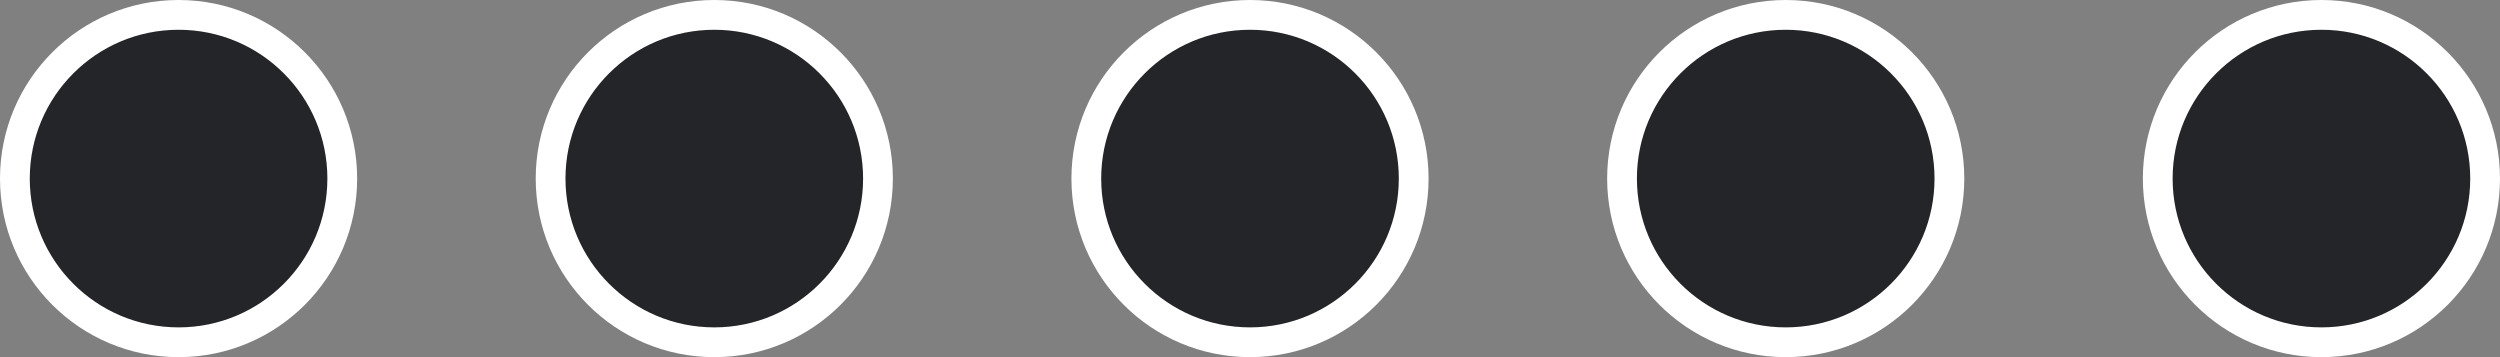 <svg width="84" height="12" viewBox="0 0 84 12" fill="none" xmlns="http://www.w3.org/2000/svg">
<rect x="0" y="0" width="84" height="12" fill="#808080" stroke="none"/>
<circle cx="6" cy="6" r="5.5" fill="#242528" stroke="white"/>
<circle cx="24" cy="6" r="5.5" fill="#242528" stroke="white"/>
<circle cx="42" cy="6" r="5.5" fill="#242528" stroke="white"/>
<circle cx="60" cy="6" r="5.5" fill="#242528" stroke="white"/>
<circle cx="78" cy="6" r="5.5" fill="#242528" stroke="white"/>
</svg>
